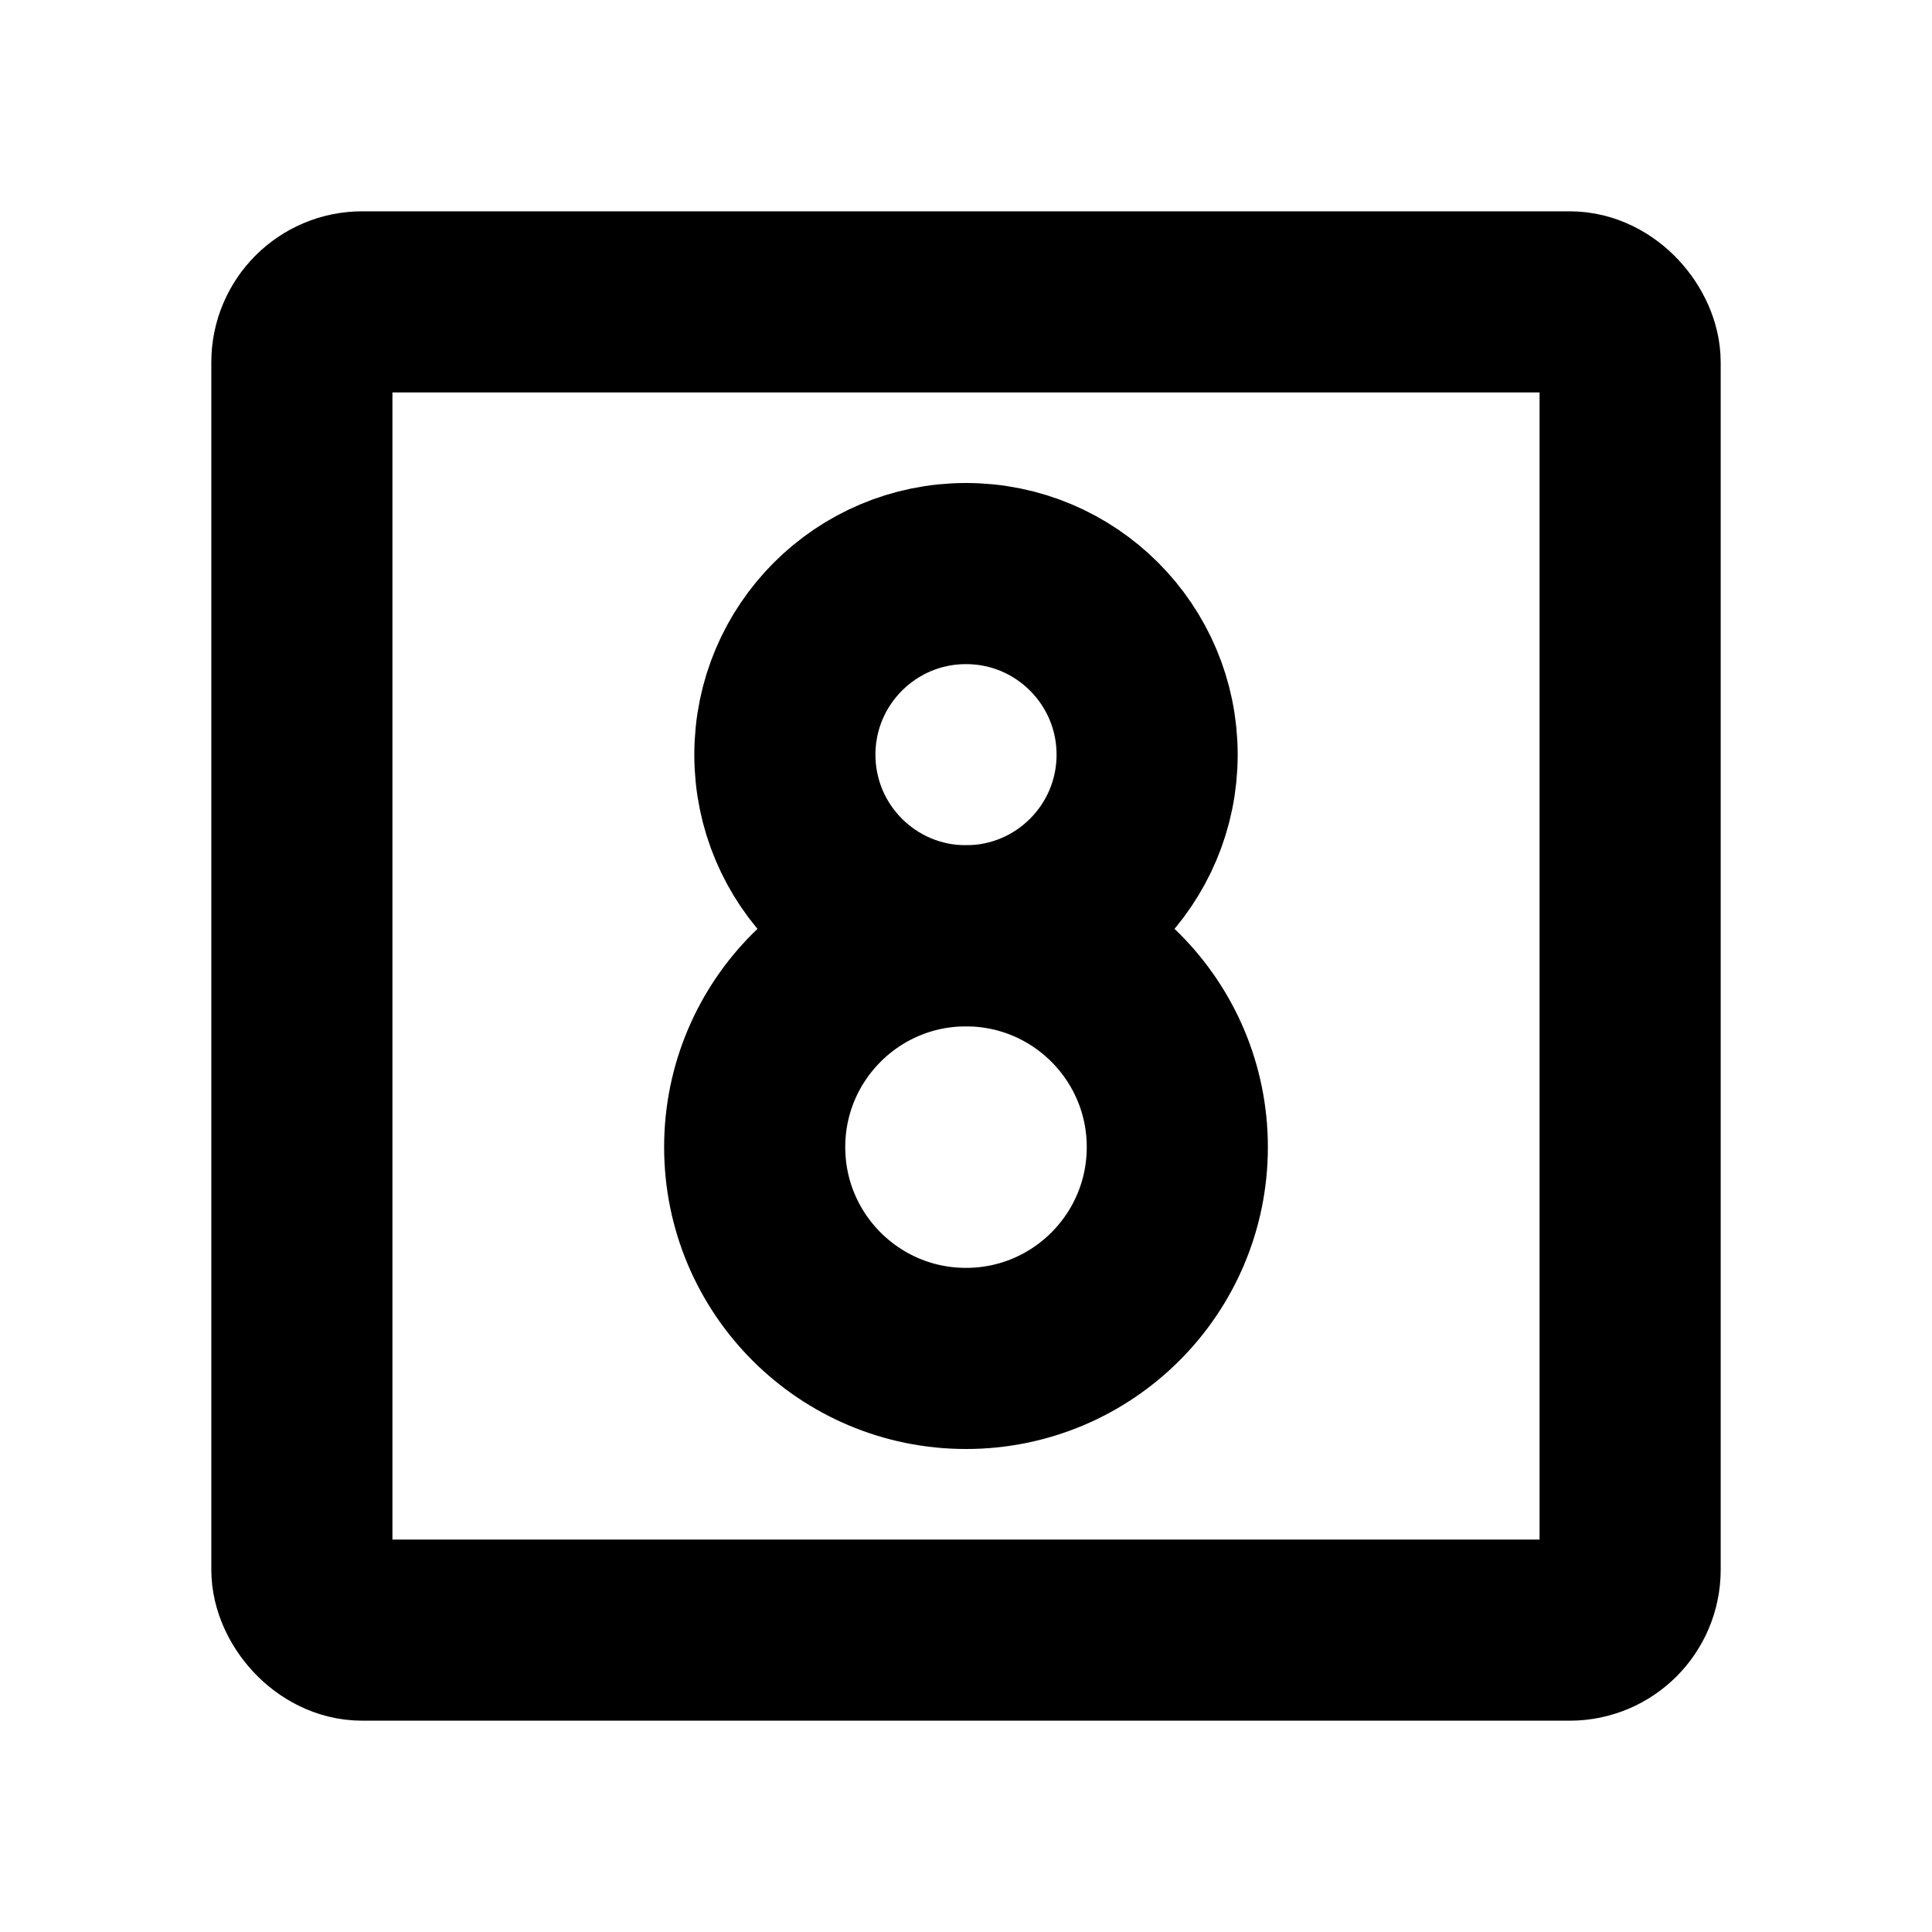<svg xmlns="http://www.w3.org/2000/svg" viewBox="0 0 256 256"><rect width="256" height="256" fill="none"/><rect x="40" y="40" width="176" height="176" rx="8" fill="none" stroke="#000" stroke-linecap="round" stroke-linejoin="round" stroke-width="24"/><circle cx="128" cy="100" r="24" fill="none" stroke="#000" stroke-linecap="round" stroke-linejoin="round" stroke-width="24"/><circle cx="128" cy="152" r="28" fill="none" stroke="#000" stroke-linecap="round" stroke-linejoin="round" stroke-width="24"/></svg>
